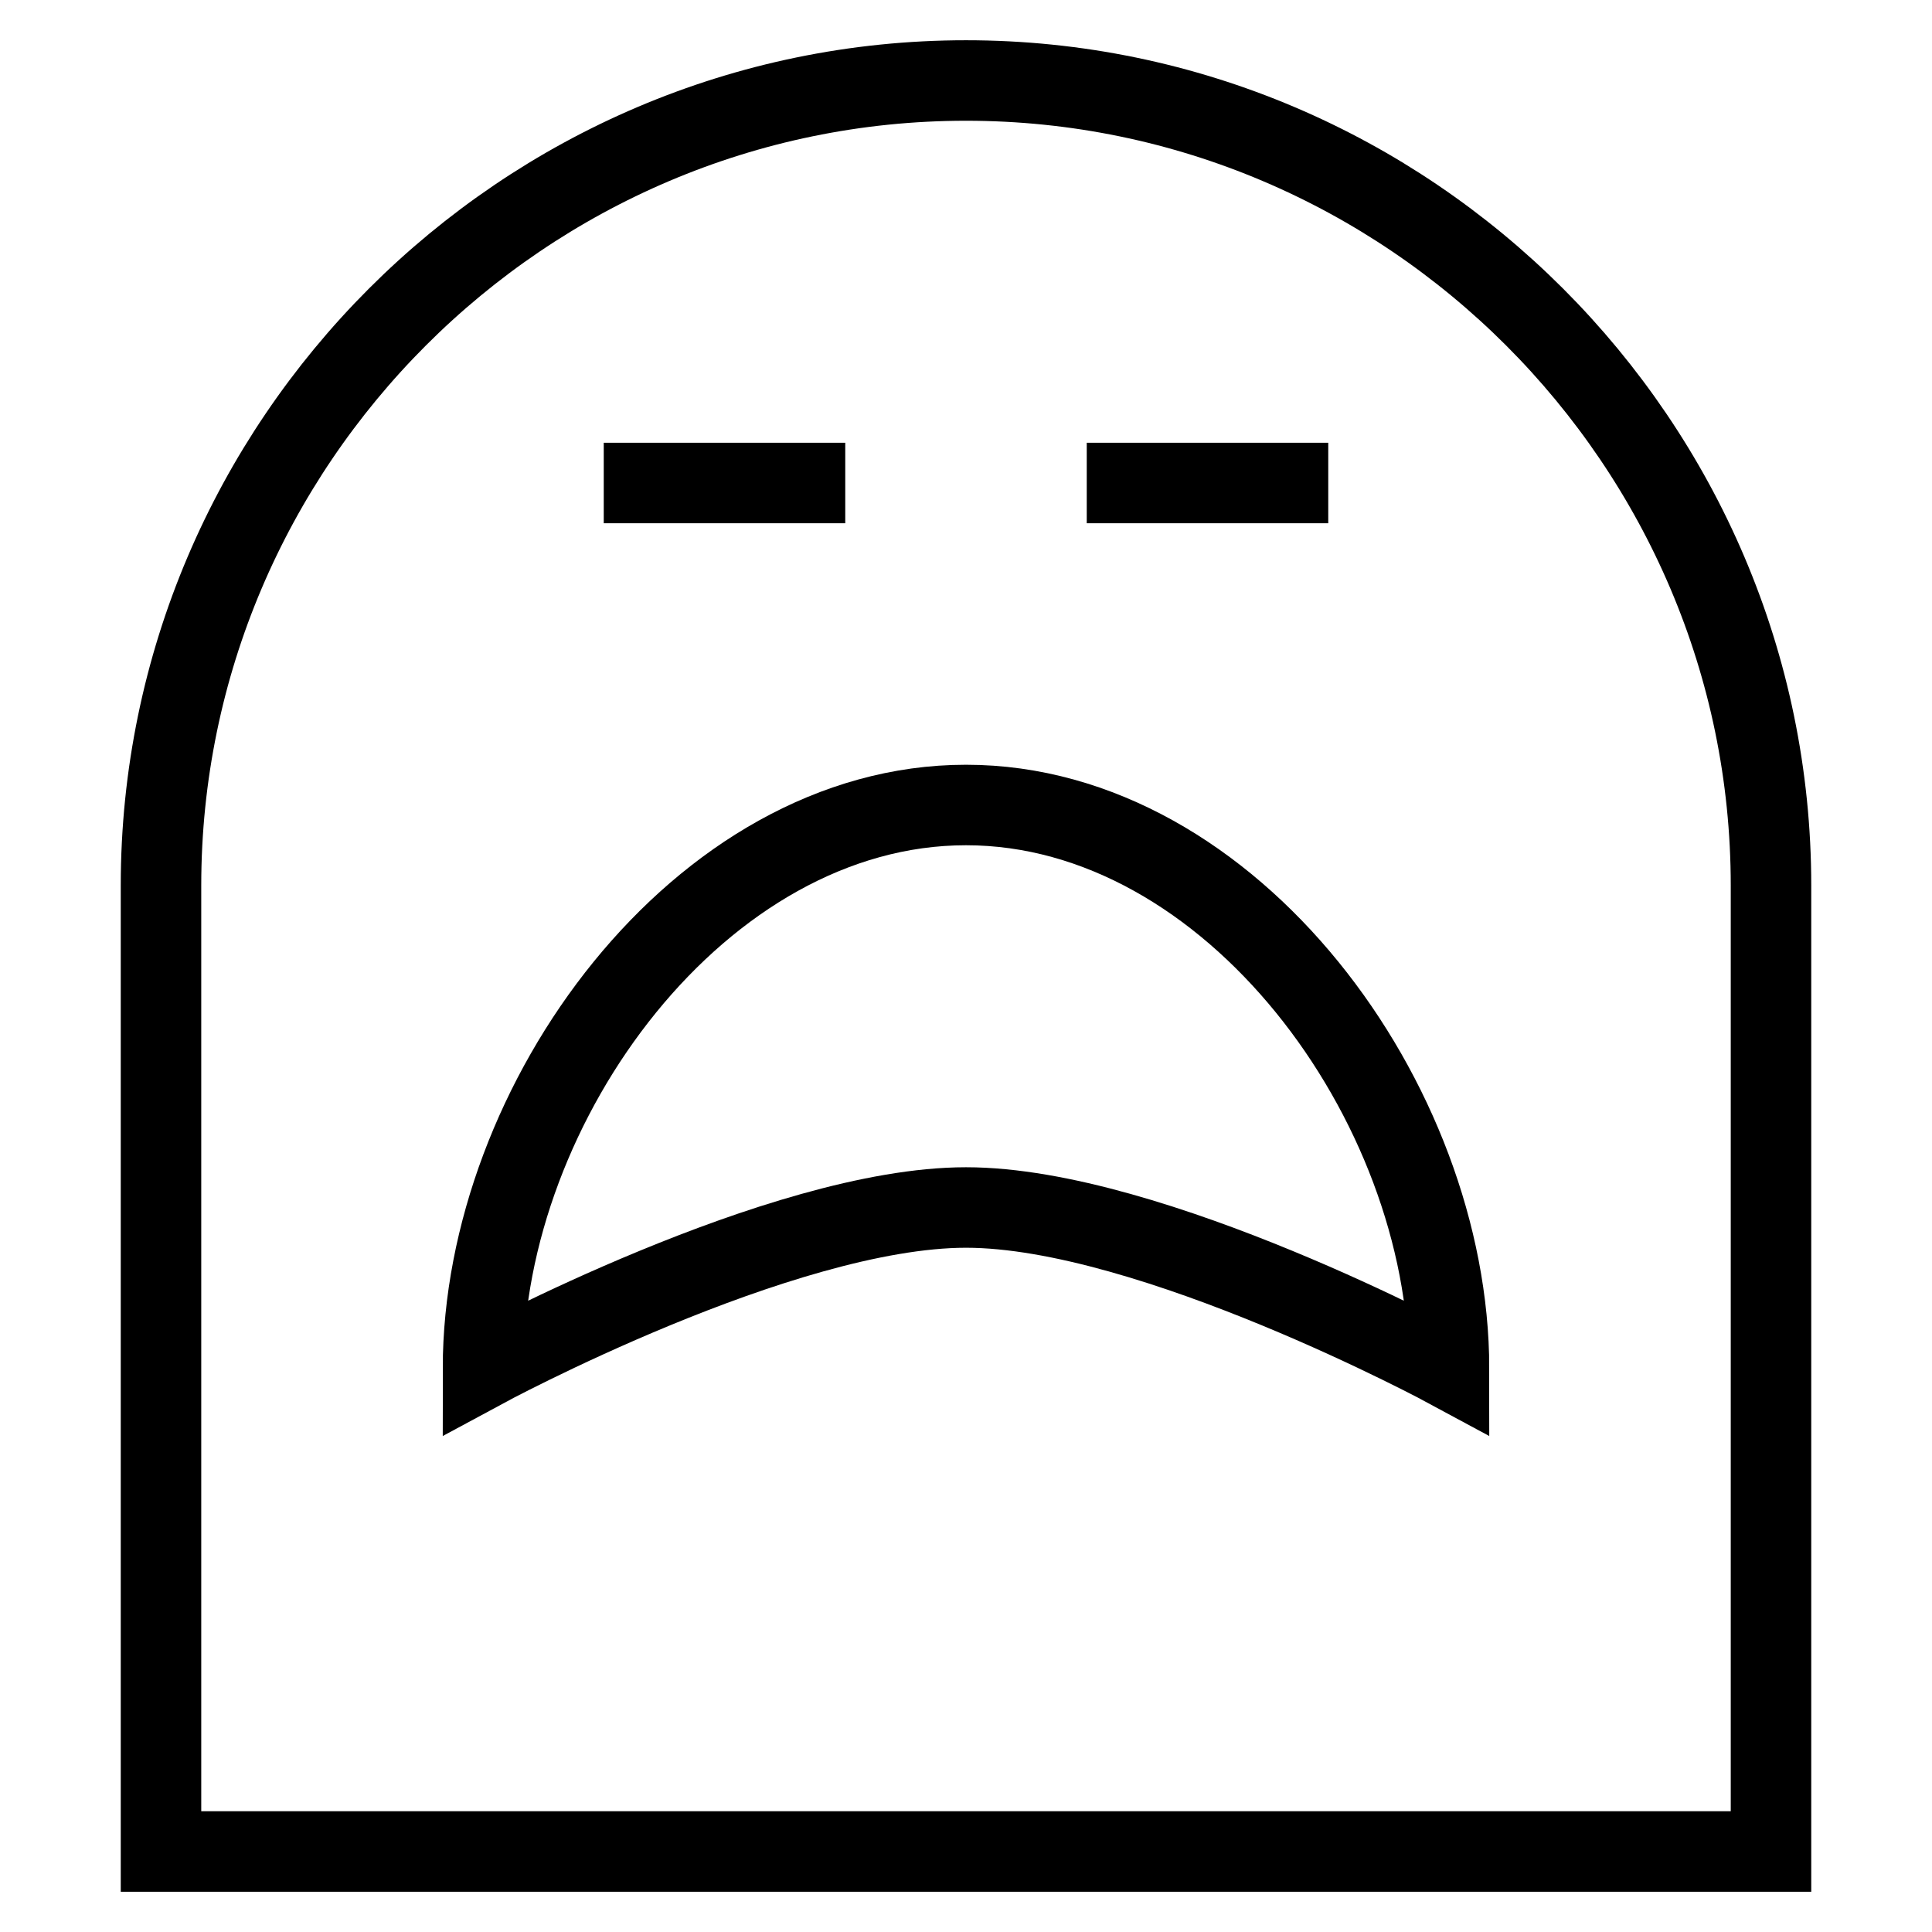 <svg id="nc_icon" xmlns="http://www.w3.org/2000/svg" xmlns:xlink="http://www.w3.org/1999/xlink" x="0px" y="0px" viewBox="0 0 24 24"><g  transform="translate(0, 0)">
<path fill="none" stroke="currentColor" vector-effect="non-scaling-stroke" stroke-linecap="square" stroke-miterlimit="10" d="M22,11c0-5.5-4.5-10-10-10&#10;&#9;C6.5,1,2,5.5,2,11v12h20V11z" stroke-linejoin="miter"/>
<path data-color="color-2" fill="none" stroke="currentColor" vector-effect="non-scaling-stroke" stroke-linecap="square" stroke-miterlimit="10" d="M18,17&#10;&#9;c0-3.3-2.7-7-6-7c-3.3,0-6,3.7-6,7c0,0,3.7-2,6-2C14.3,15,18,17,18,17z" stroke-linejoin="miter"/>
<line data-color="color-2" fill="none" stroke="currentColor" vector-effect="non-scaling-stroke" stroke-linecap="square" stroke-miterlimit="10" x1="8" y1="6" x2="10" y2="6" stroke-linejoin="miter"/>
<line data-color="color-2" fill="none" stroke="currentColor" vector-effect="non-scaling-stroke" stroke-linecap="square" stroke-miterlimit="10" x1="14" y1="6" x2="16" y2="6" stroke-linejoin="miter"/>
</g></svg>